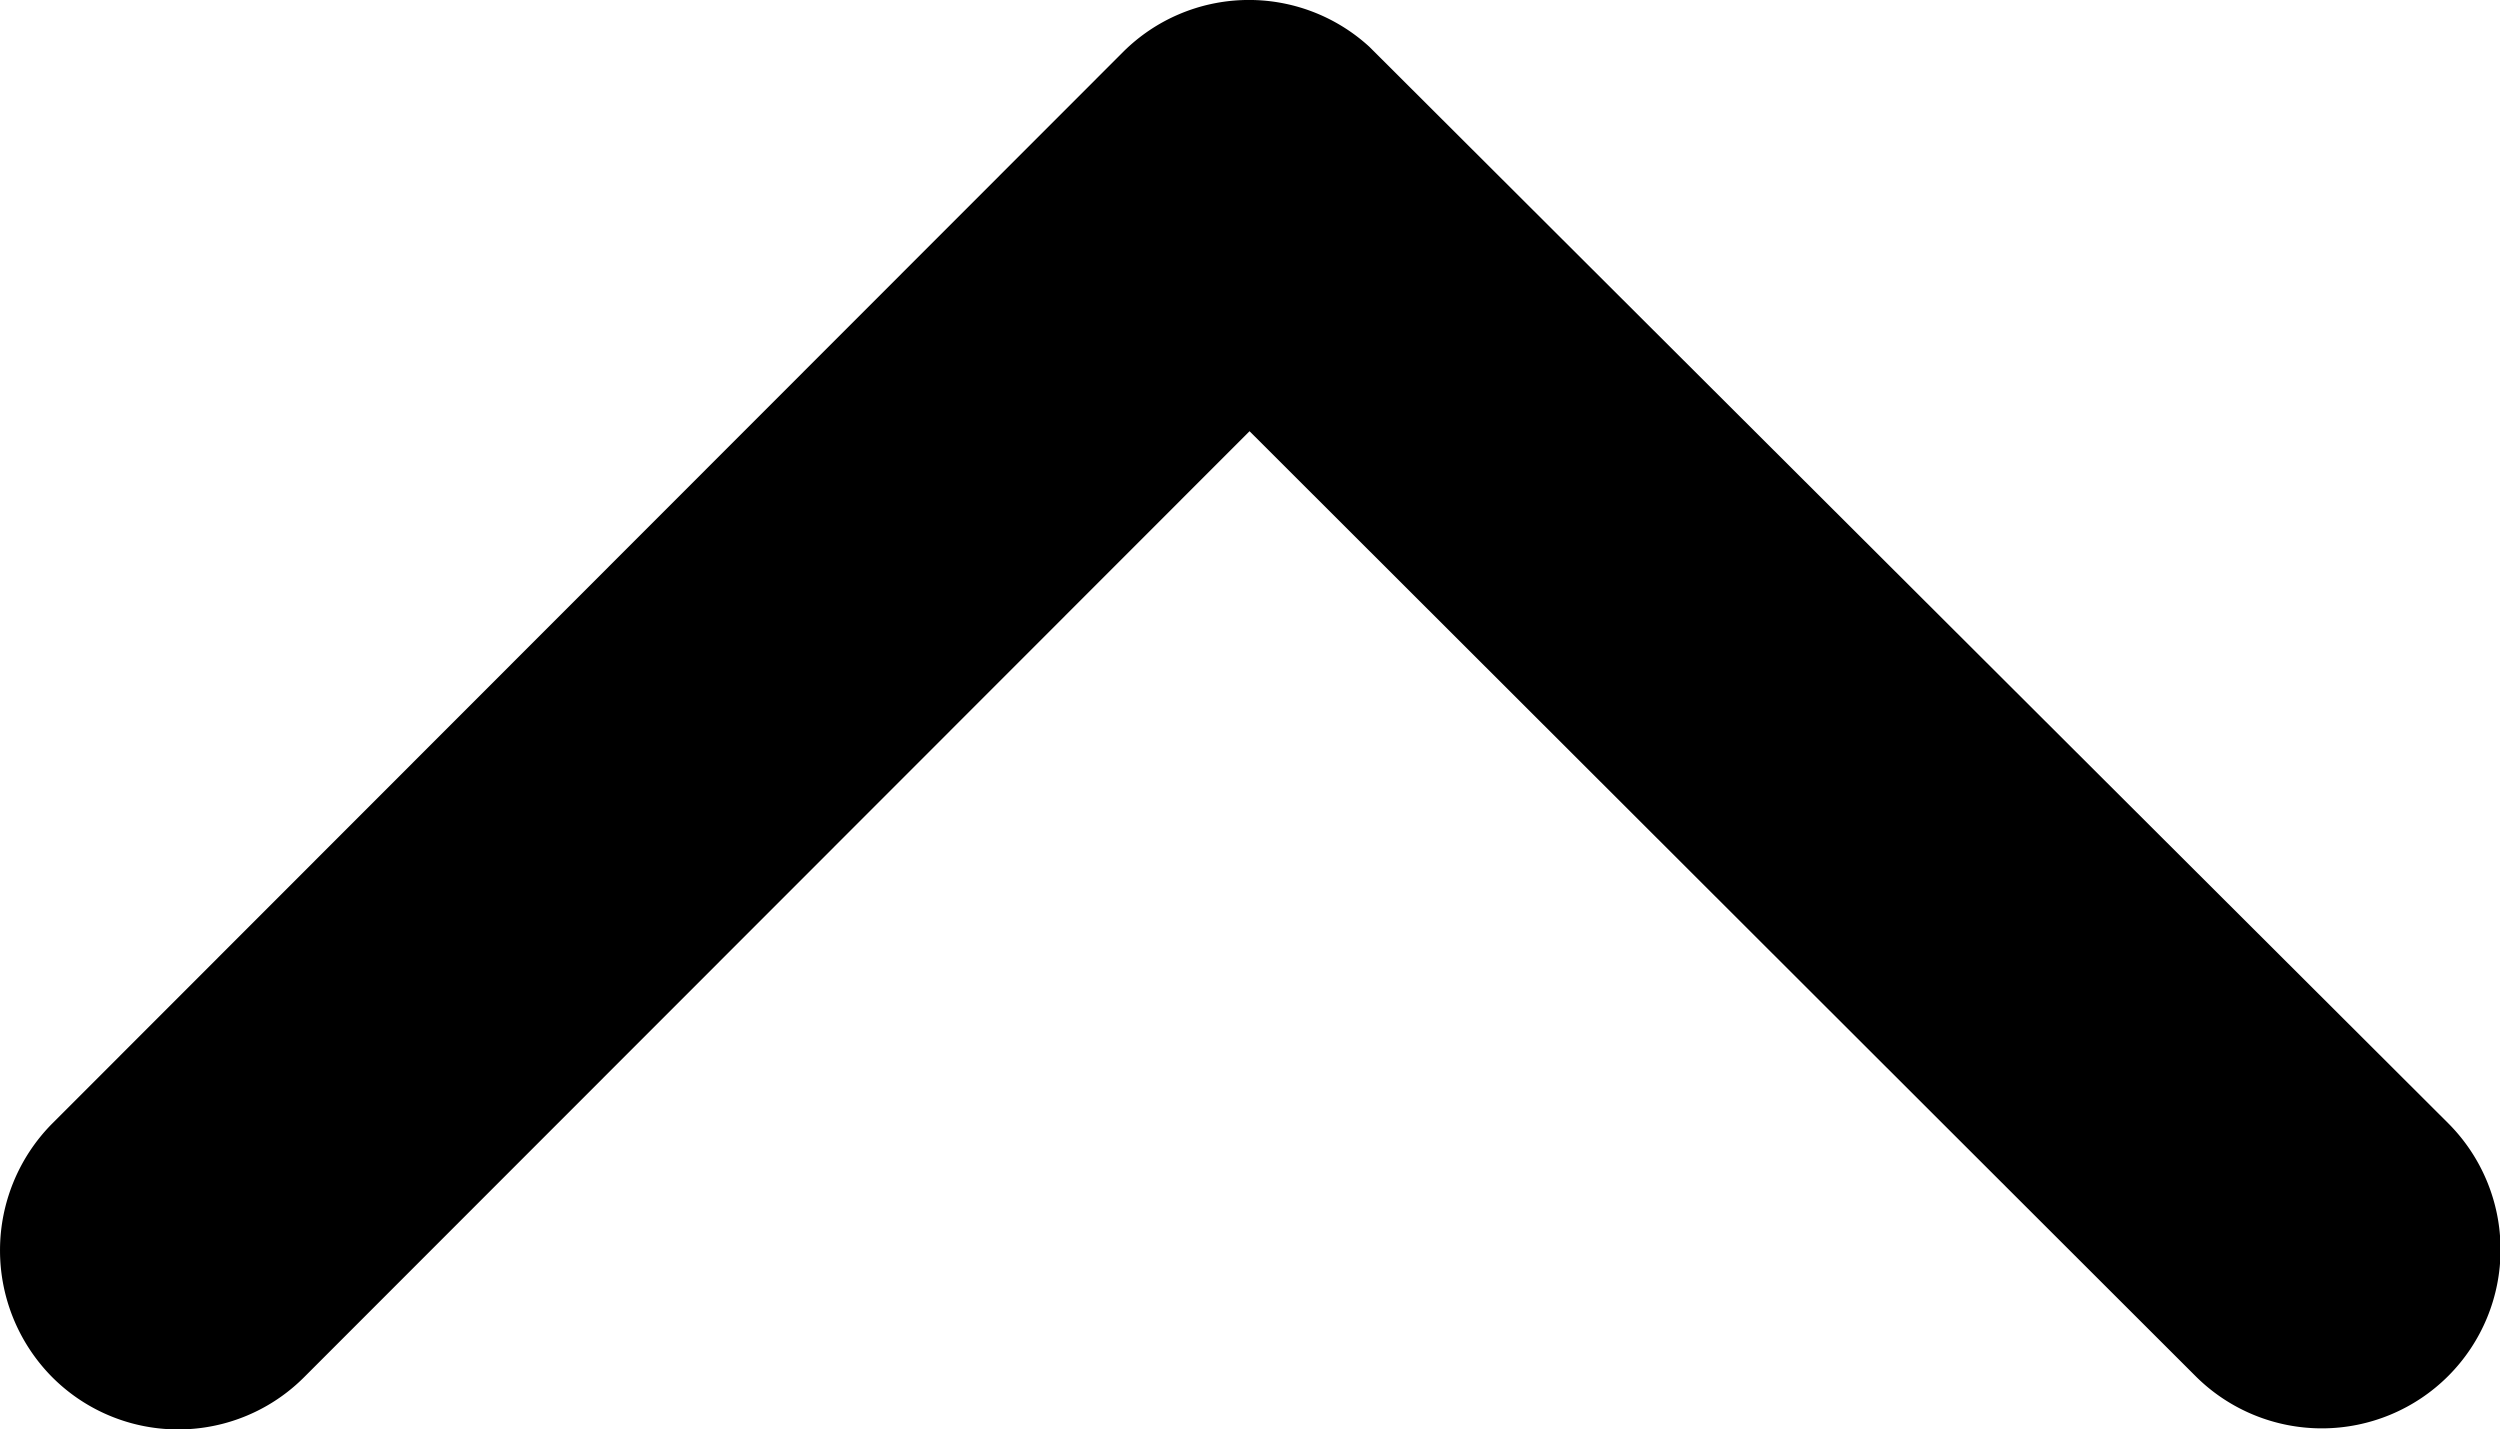 <svg xmlns="http://www.w3.org/2000/svg" width="13.659" height="7.81" viewBox="0 0 13.659 7.81">
  <path id="Icon_ionic-ios-arrow-forward" data-name="Icon ionic-ios-arrow-forward" d="M16.7,13.023,11.533,7.859a.972.972,0,0,1,0-1.379.984.984,0,0,1,1.383,0l5.856,5.852a.974.974,0,0,1,.028,1.346L12.92,19.571a.976.976,0,0,1-1.383-1.379Z" transform="translate(-6.196 19.056) rotate(-90)"/>
</svg>
